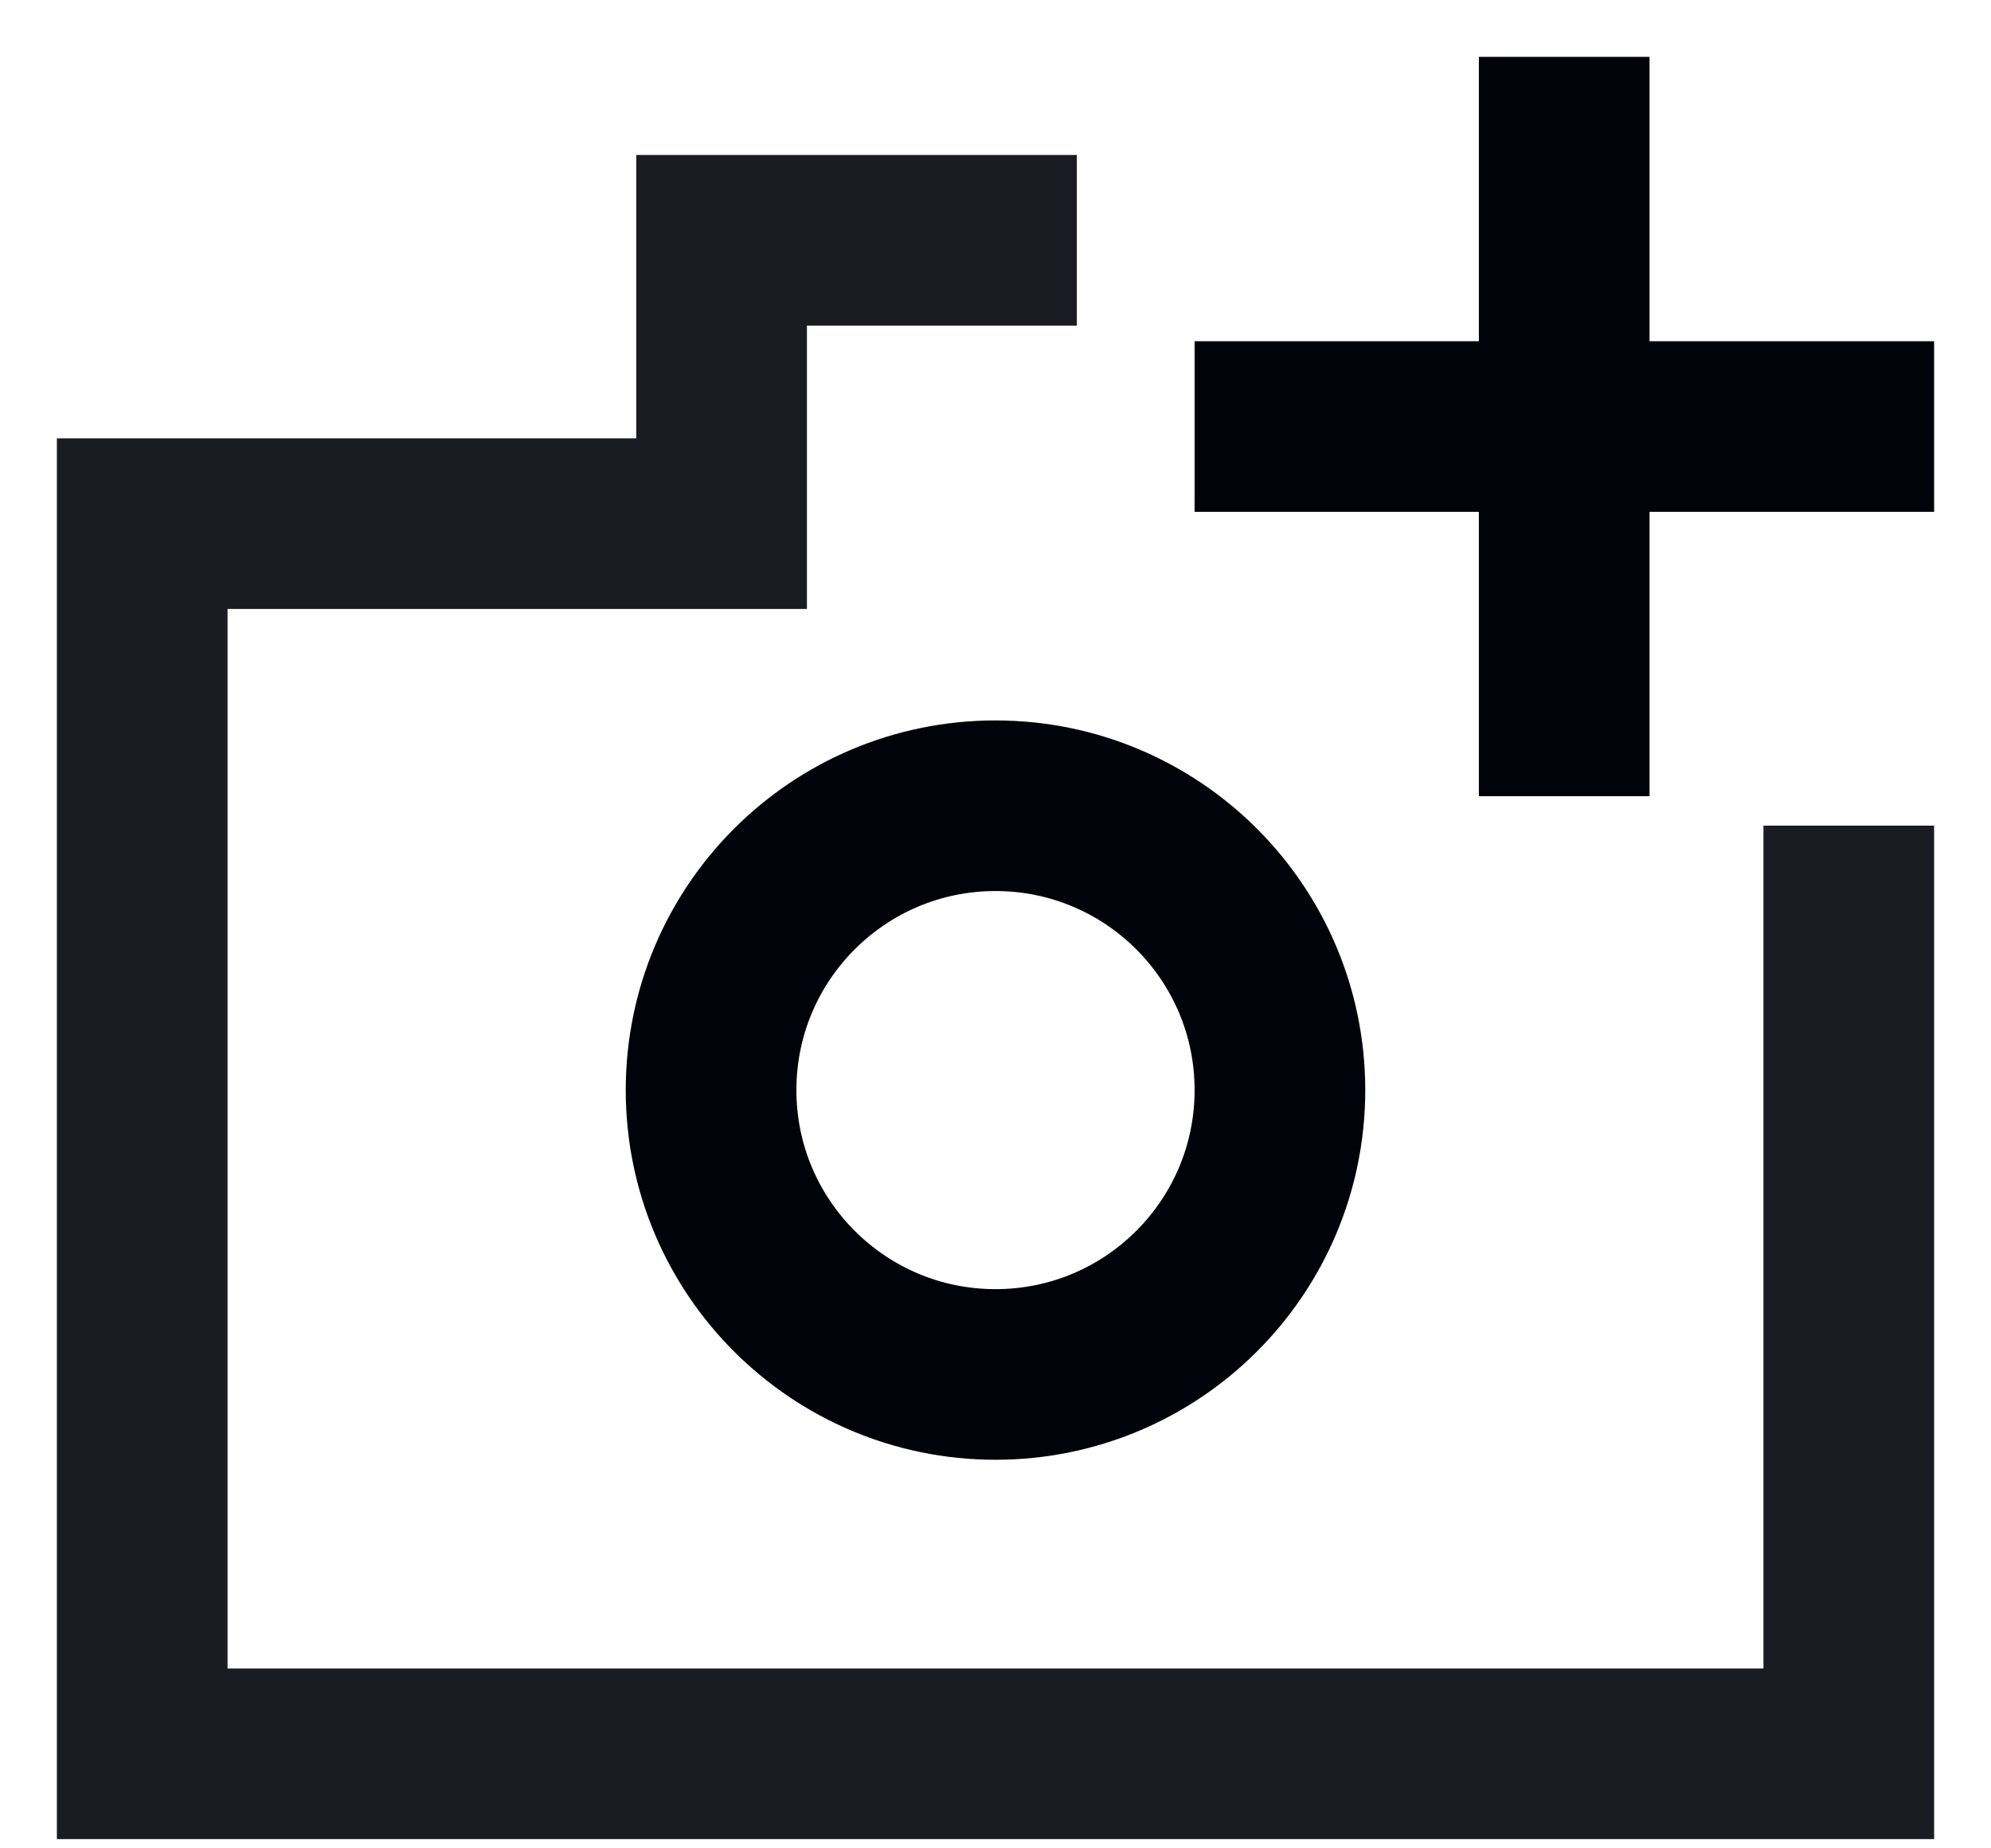 <svg width="14" height="13" viewBox="0 0 14 13" fill="none" xmlns="http://www.w3.org/2000/svg">
<ellipse cx="7" cy="7.667" rx="2" ry="2" stroke="#02020A" stroke-width="1.2" stroke-linecap="square"/>
<path d="M9 3H13" stroke="#02020A" stroke-width="1.2" stroke-linecap="square"/>
<path d="M10.999 1V5" stroke="#02020A" stroke-width="1.2" stroke-linecap="square"/>
<path d="M13 5.807V12.335H1L1 3.683H5.074V1.69H7.572" stroke="#1B1B23" stroke-width="1.2"/>
</svg>
